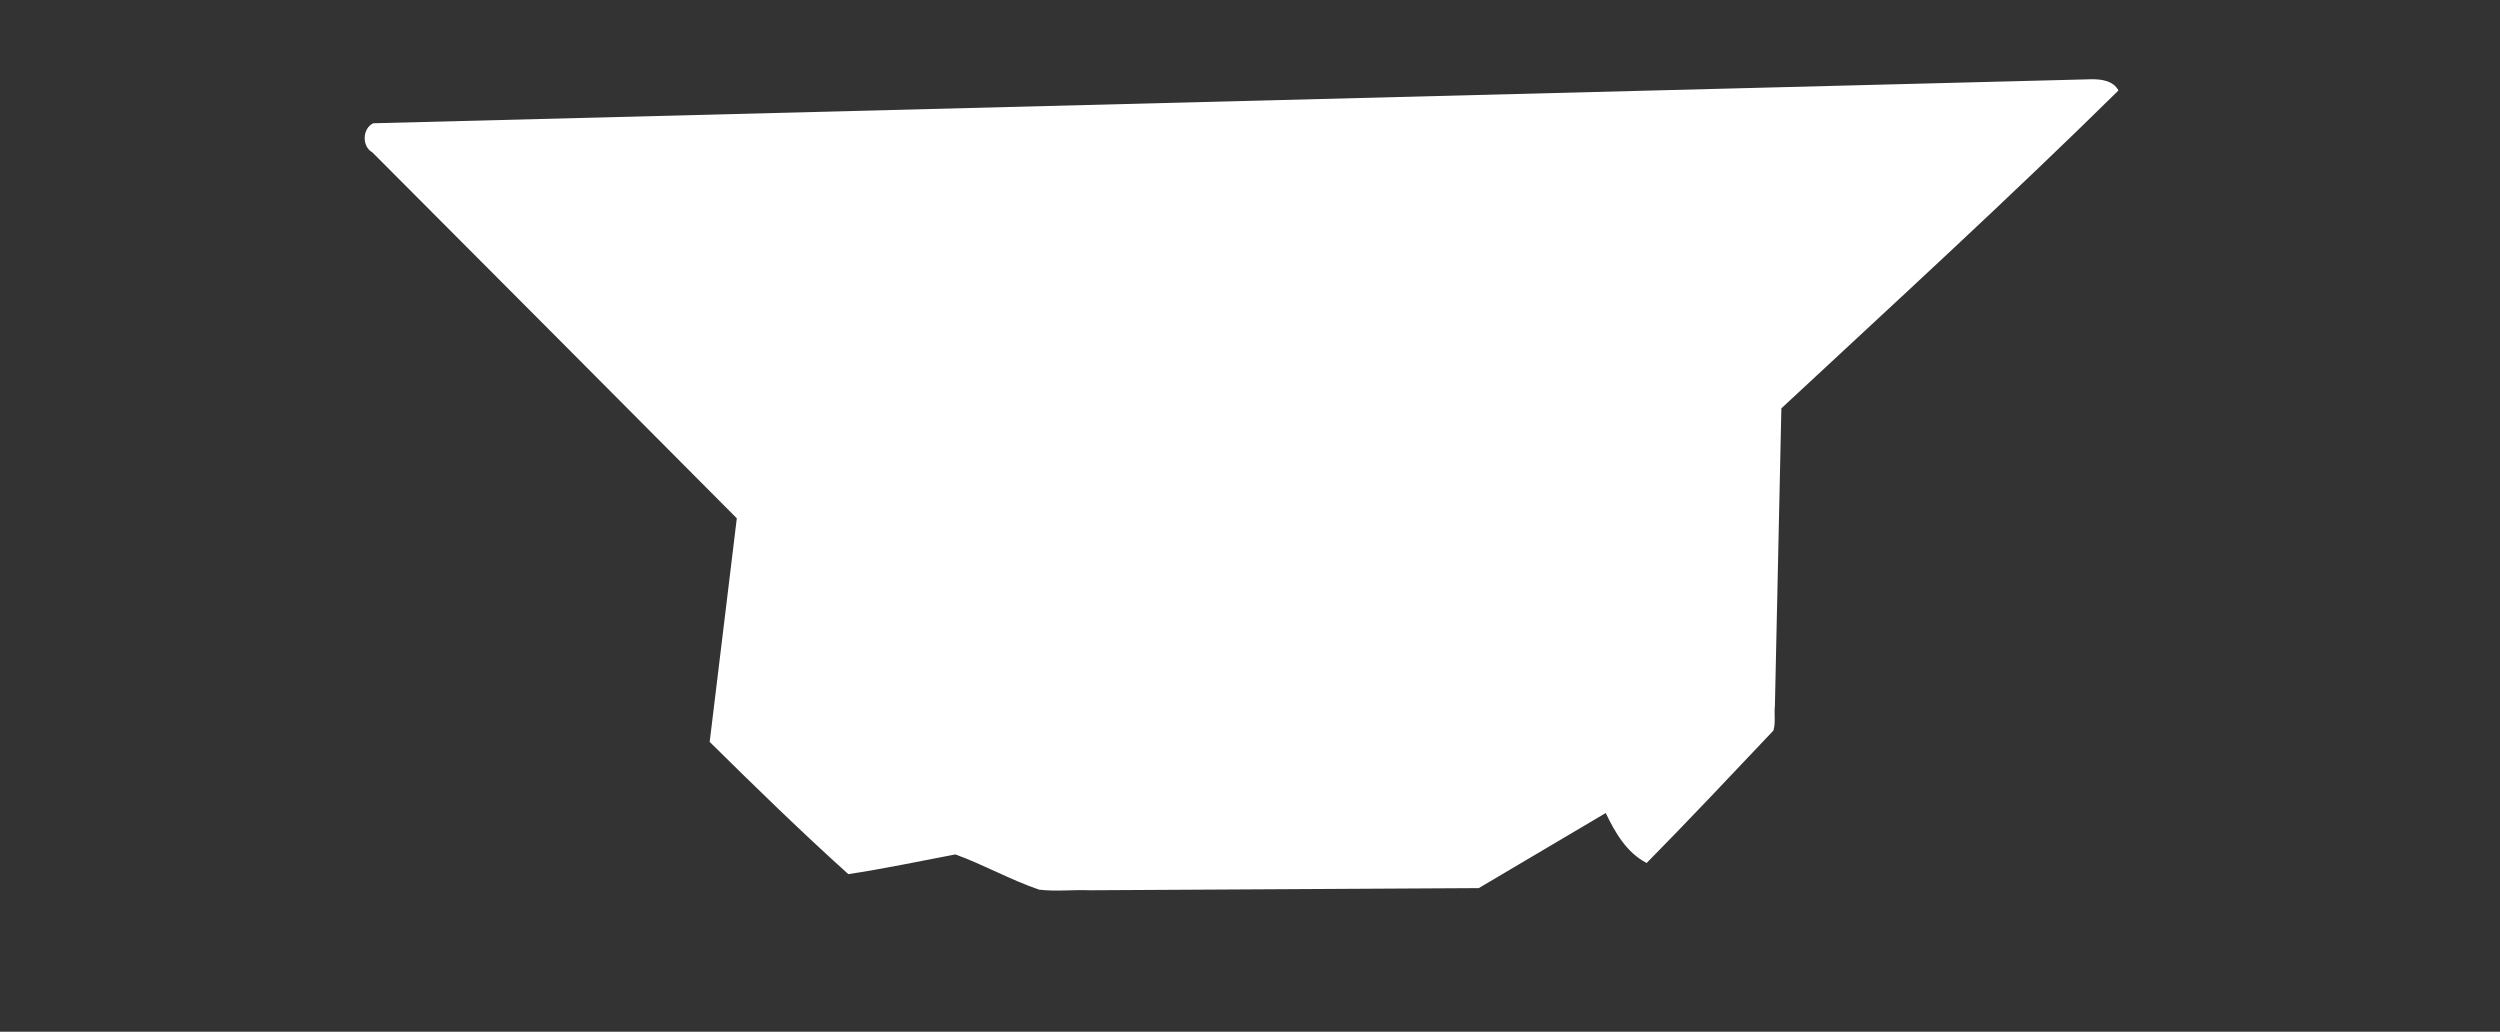 <?xml version="1.0" encoding="UTF-8" standalone="no"?>
<!-- Created with Inkscape (http://www.inkscape.org/) -->

<svg
   width="1787.21"
   height="737.571"
   viewBox="0 0 472.866 195.149"
   version="1.1"
   id="svg1"
   sodipodi:docname="BossBar.svg"
   inkscape:version="1.3.2 (091e20e, 2023-11-25, custom)"
   inkscape:export-filename="BossBarInfill.png"
   inkscape:export-xdpi="4.1650224"
   inkscape:export-ydpi="4.1650224"
   xmlns:inkscape="http://www.inkscape.org/namespaces/inkscape"
   xmlns:sodipodi="http://sodipodi.sourceforge.net/DTD/sodipodi-0.dtd"
   xmlns="http://www.w3.org/2000/svg"
   xmlns:svg="http://www.w3.org/2000/svg">
  <rect x="0" y="0" width="472.866" height="195.149" fill="#333333" stroke="none"/>
  <sodipodi:namedview
     id="namedview1"
     pagecolor="#505050"
     bordercolor="#ffffff"
     borderopacity="1"
     inkscape:showpageshadow="0"
     inkscape:pageopacity="0"
     inkscape:pagecheckerboard="1"
     inkscape:deskcolor="#505050"
     inkscape:document-units="mm"
     inkscape:zoom="0.52248527"
     inkscape:cx="667.00445"
     inkscape:cy="312.92748"
     inkscape:window-width="3440"
     inkscape:window-height="1369"
     inkscape:window-x="1912"
     inkscape:window-y="-8"
     inkscape:window-maximized="1"
     inkscape:current-layer="layer1" />
  <defs
     id="defs1" />
  <g
     inkscape:label="Layer 1"
     inkscape:groupmode="layer"
     id="layer1"
     transform="translate(182.049)">
    <path
       id="path2"
       style="display:inline;fill:#ffffff;fill-opacity:1;stroke-width:9.431;stroke-linecap:round;stroke-linejoin:round;stroke-miterlimit:0.1"
       d="m 213.393,14.994 c -108.281,2.774 -216.561,5.548 -324.842,8.322 -2.085,0.971 -2.181,4.399 -0.172,5.502 22.99,23.061 45.989,46.114 68.937,69.217 -1.709,14.097 -3.427,28.194 -5.131,42.291 8.594,8.492 17.247,16.933 26.227,25.016 6.782,-1.034 13.497,-2.448 20.234,-3.732 5.402,1.948 10.429,4.825 15.867,6.667 3.188,0.38 6.399,-0.017 9.597,0.112 24.513,-0.136 49.026,-0.267 73.538,-0.406 8.008,-4.735 16.016,-9.47 24.023,-14.205 1.762,3.683 3.971,7.527 7.74,9.449 8.114,-8.227 16.025,-16.653 23.971,-25.041 0.455,-1.53 0.11,-3.147 0.286,-4.713 0.407,-18.746 0.814,-37.492 1.221,-56.238 21.383,-19.899 42.949,-39.609 63.754,-60.117 -0.961,-1.891 -3.356,-2.174 -5.252,-2.123 z"
       sodipodi:nodetypes="ccccccccccccccccc" />
    <path
       id="rect1"
       style="display:none;fill:#ffffff;stroke-width:9.444;stroke-linecap:round;stroke-linejoin:round;stroke-miterlimit:0.1"
       d="M -182.049,0 -60.892,97.574 -70.899,153.674 -30.484,195.149 -9.296,184.936 12.865,195.149 H 54.384 95.904 L 118.064,184.936 139.253,195.149 179.667,153.674 169.661,97.574 290.817,0 H 95.904 54.384 12.865 Z m 401.087,17.373 -64.331,59.171 c -0.462,20.545 -0.894,41.095 -1.324,61.642 -7.819,7.829 -15.639,15.658 -23.458,23.488 l -5.188,-10.852 -26.368,15.563 H 16.494 c -5.019,-2.312 -10.039,-4.624 -15.058,-6.936 -7.02,1.348 -14.039,2.701 -21.058,4.051 -8.099,-8.108 -16.197,-16.217 -24.296,-24.325 l 5.962,-41.789 C -59.95,73.038 -83.978,50.658 -107.584,27.907 c -0.74,-0.705 -1.48,-1.41 -2.22,-2.115 z"
       inkscape:export-filename="BossBarOutline.png"
       inkscape:export-xdpi="4.1650224"
       inkscape:export-ydpi="4.1650224" />
  </g>
</svg>
